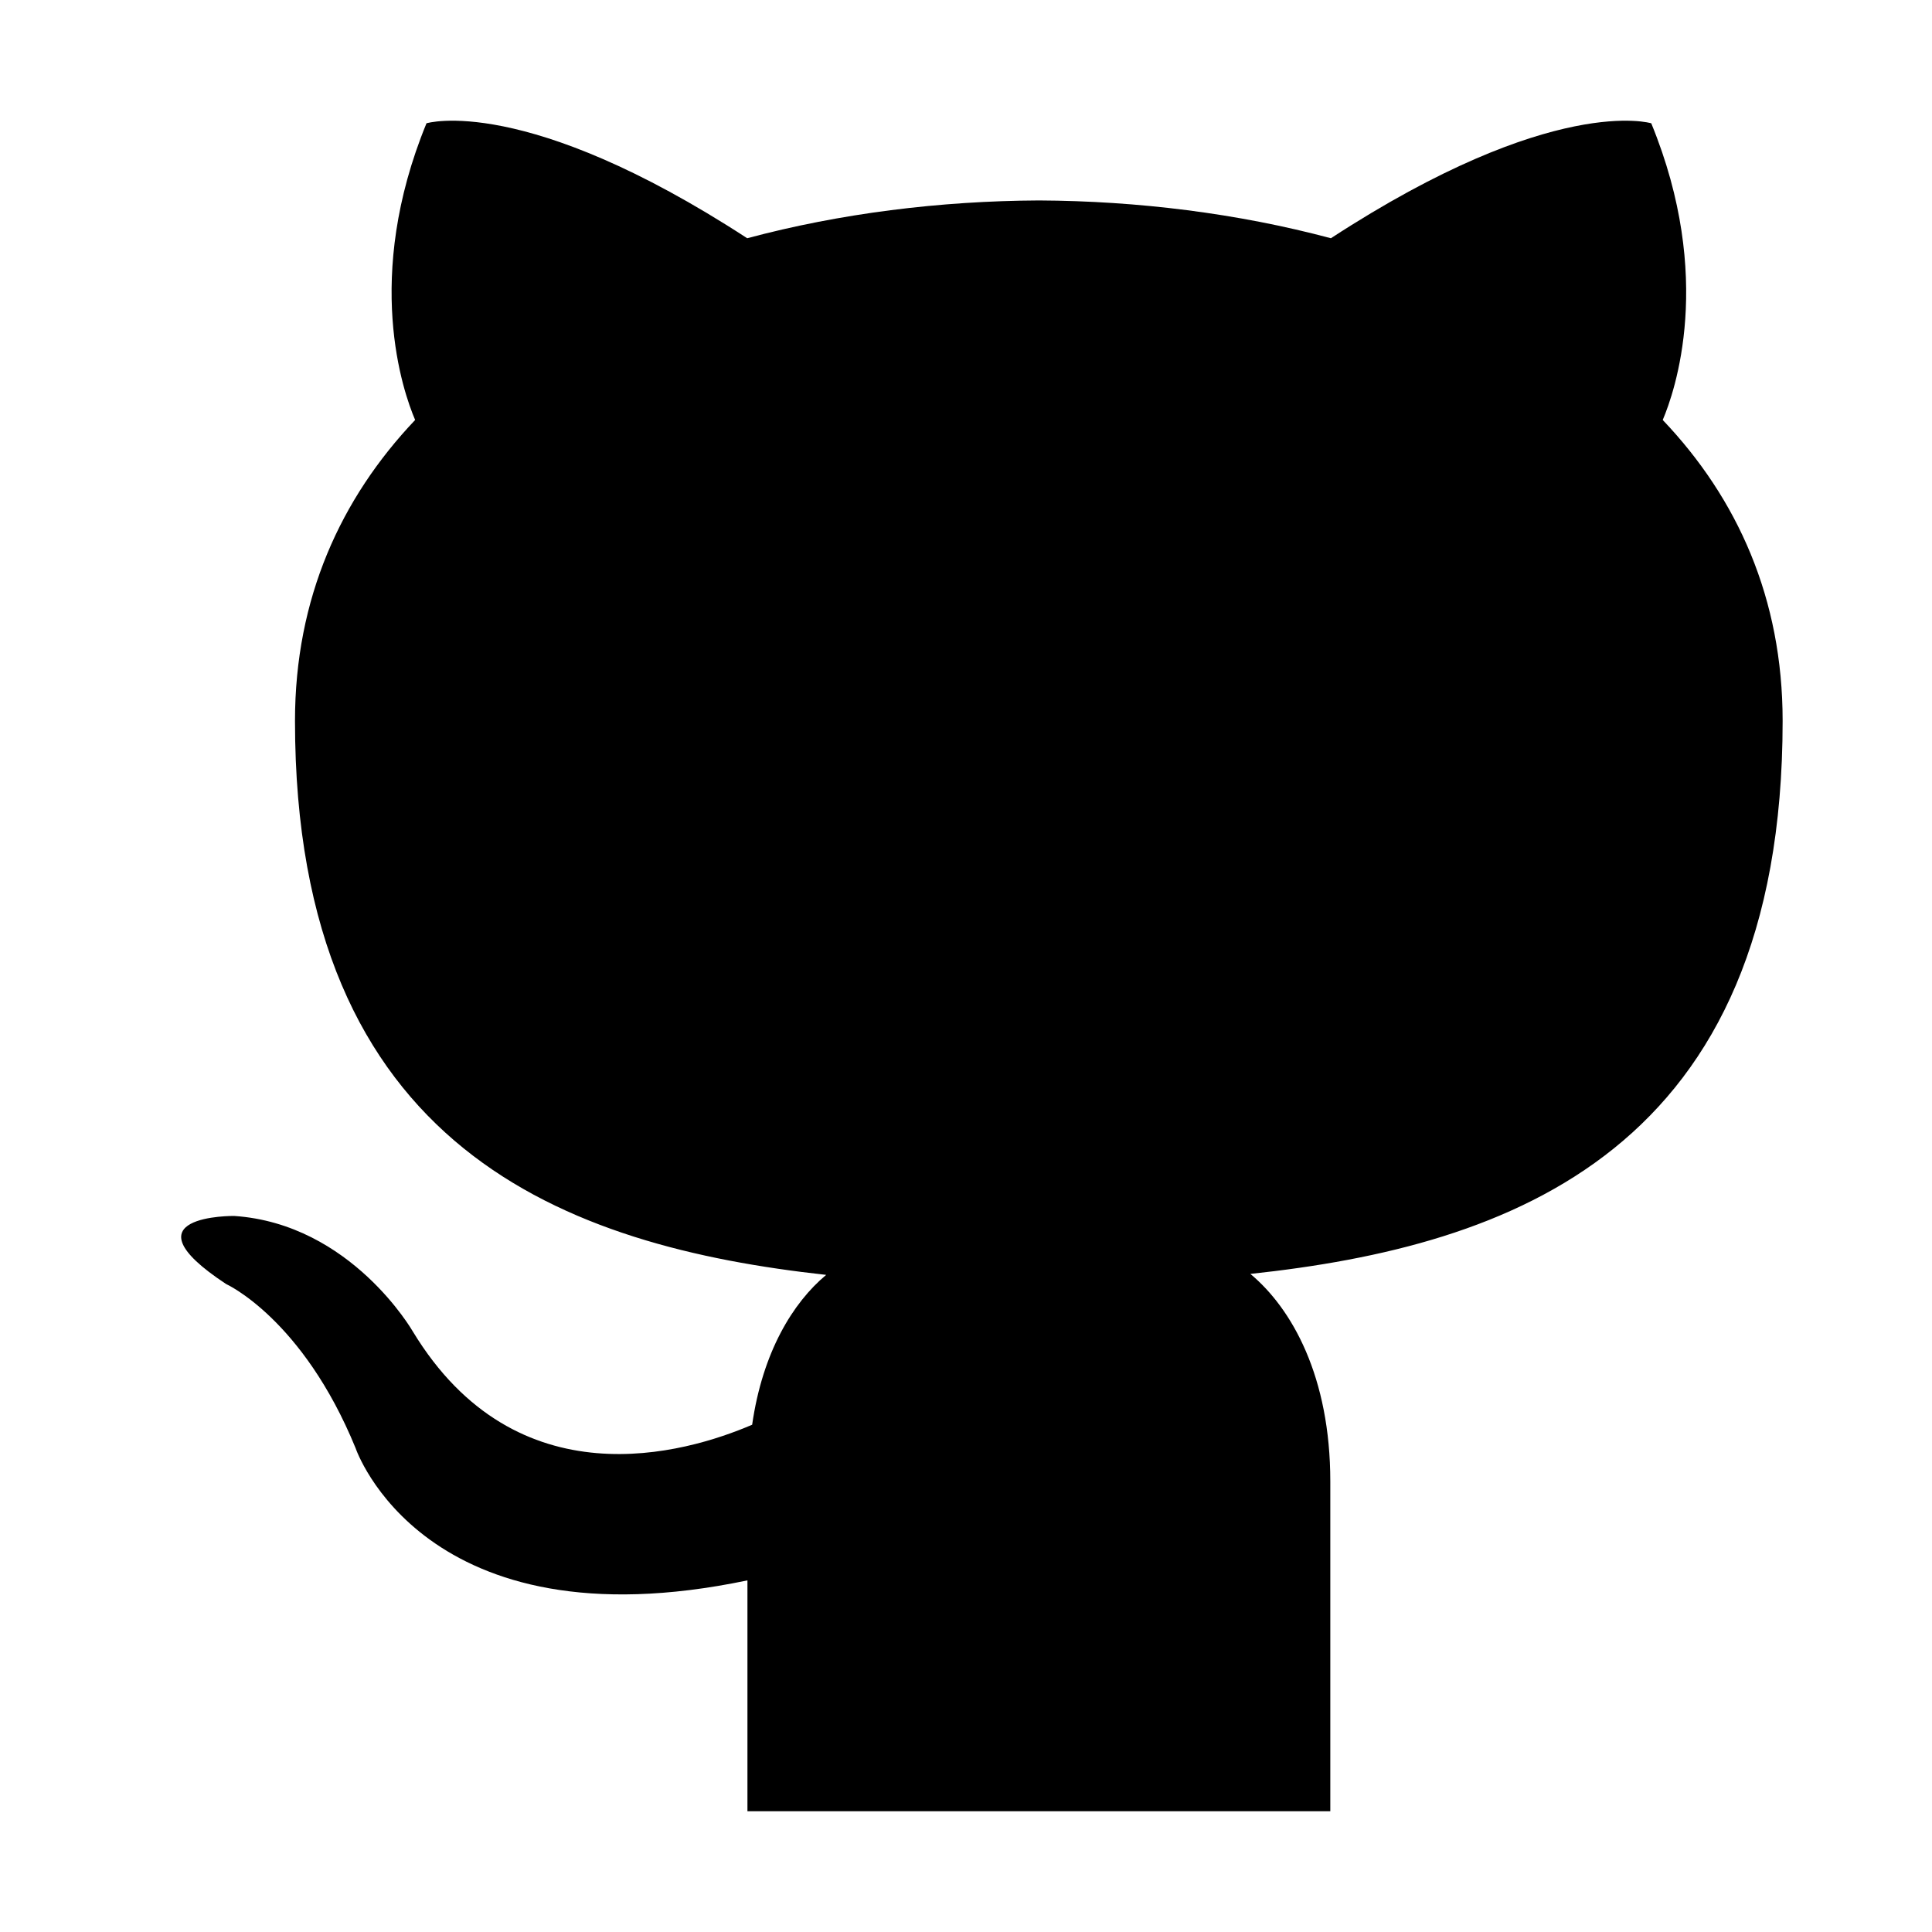<svg width="16" height="16" viewBox="0 0 16 16" fill="none" xmlns="http://www.w3.org/2000/svg">
<path d="M11.017 15V14.816V12.269C11.017 11.403 10.701 10.838 10.355 10.55C12.505 10.32 14.763 9.535 14.763 5.97C14.763 4.957 14.389 4.128 13.77 3.478C13.869 3.245 14.2 2.3 13.675 1.021C13.675 1.021 12.865 0.772 11.022 1.973C10.251 1.767 9.424 1.664 8.604 1.66C7.783 1.664 6.957 1.767 6.188 1.973C4.343 0.772 3.532 1.021 3.532 1.021C3.007 2.299 3.338 3.244 3.438 3.478C2.821 4.128 2.443 4.956 2.443 5.97C2.443 9.526 4.698 10.322 6.842 10.558C6.565 10.789 6.315 11.199 6.229 11.799C5.677 12.036 4.28 12.446 3.419 11.027C3.419 11.027 2.909 10.136 1.94 10.07C1.94 10.07 0.997 10.058 1.873 10.634C1.873 10.634 2.506 10.92 2.945 11.993C2.945 11.993 3.504 13.65 6.19 13.088V14.816C6.19 14.94 6.19 15 6.19 15C7.763 15 9.605 15 11.017 15Z" fill="black"/>
</svg>
